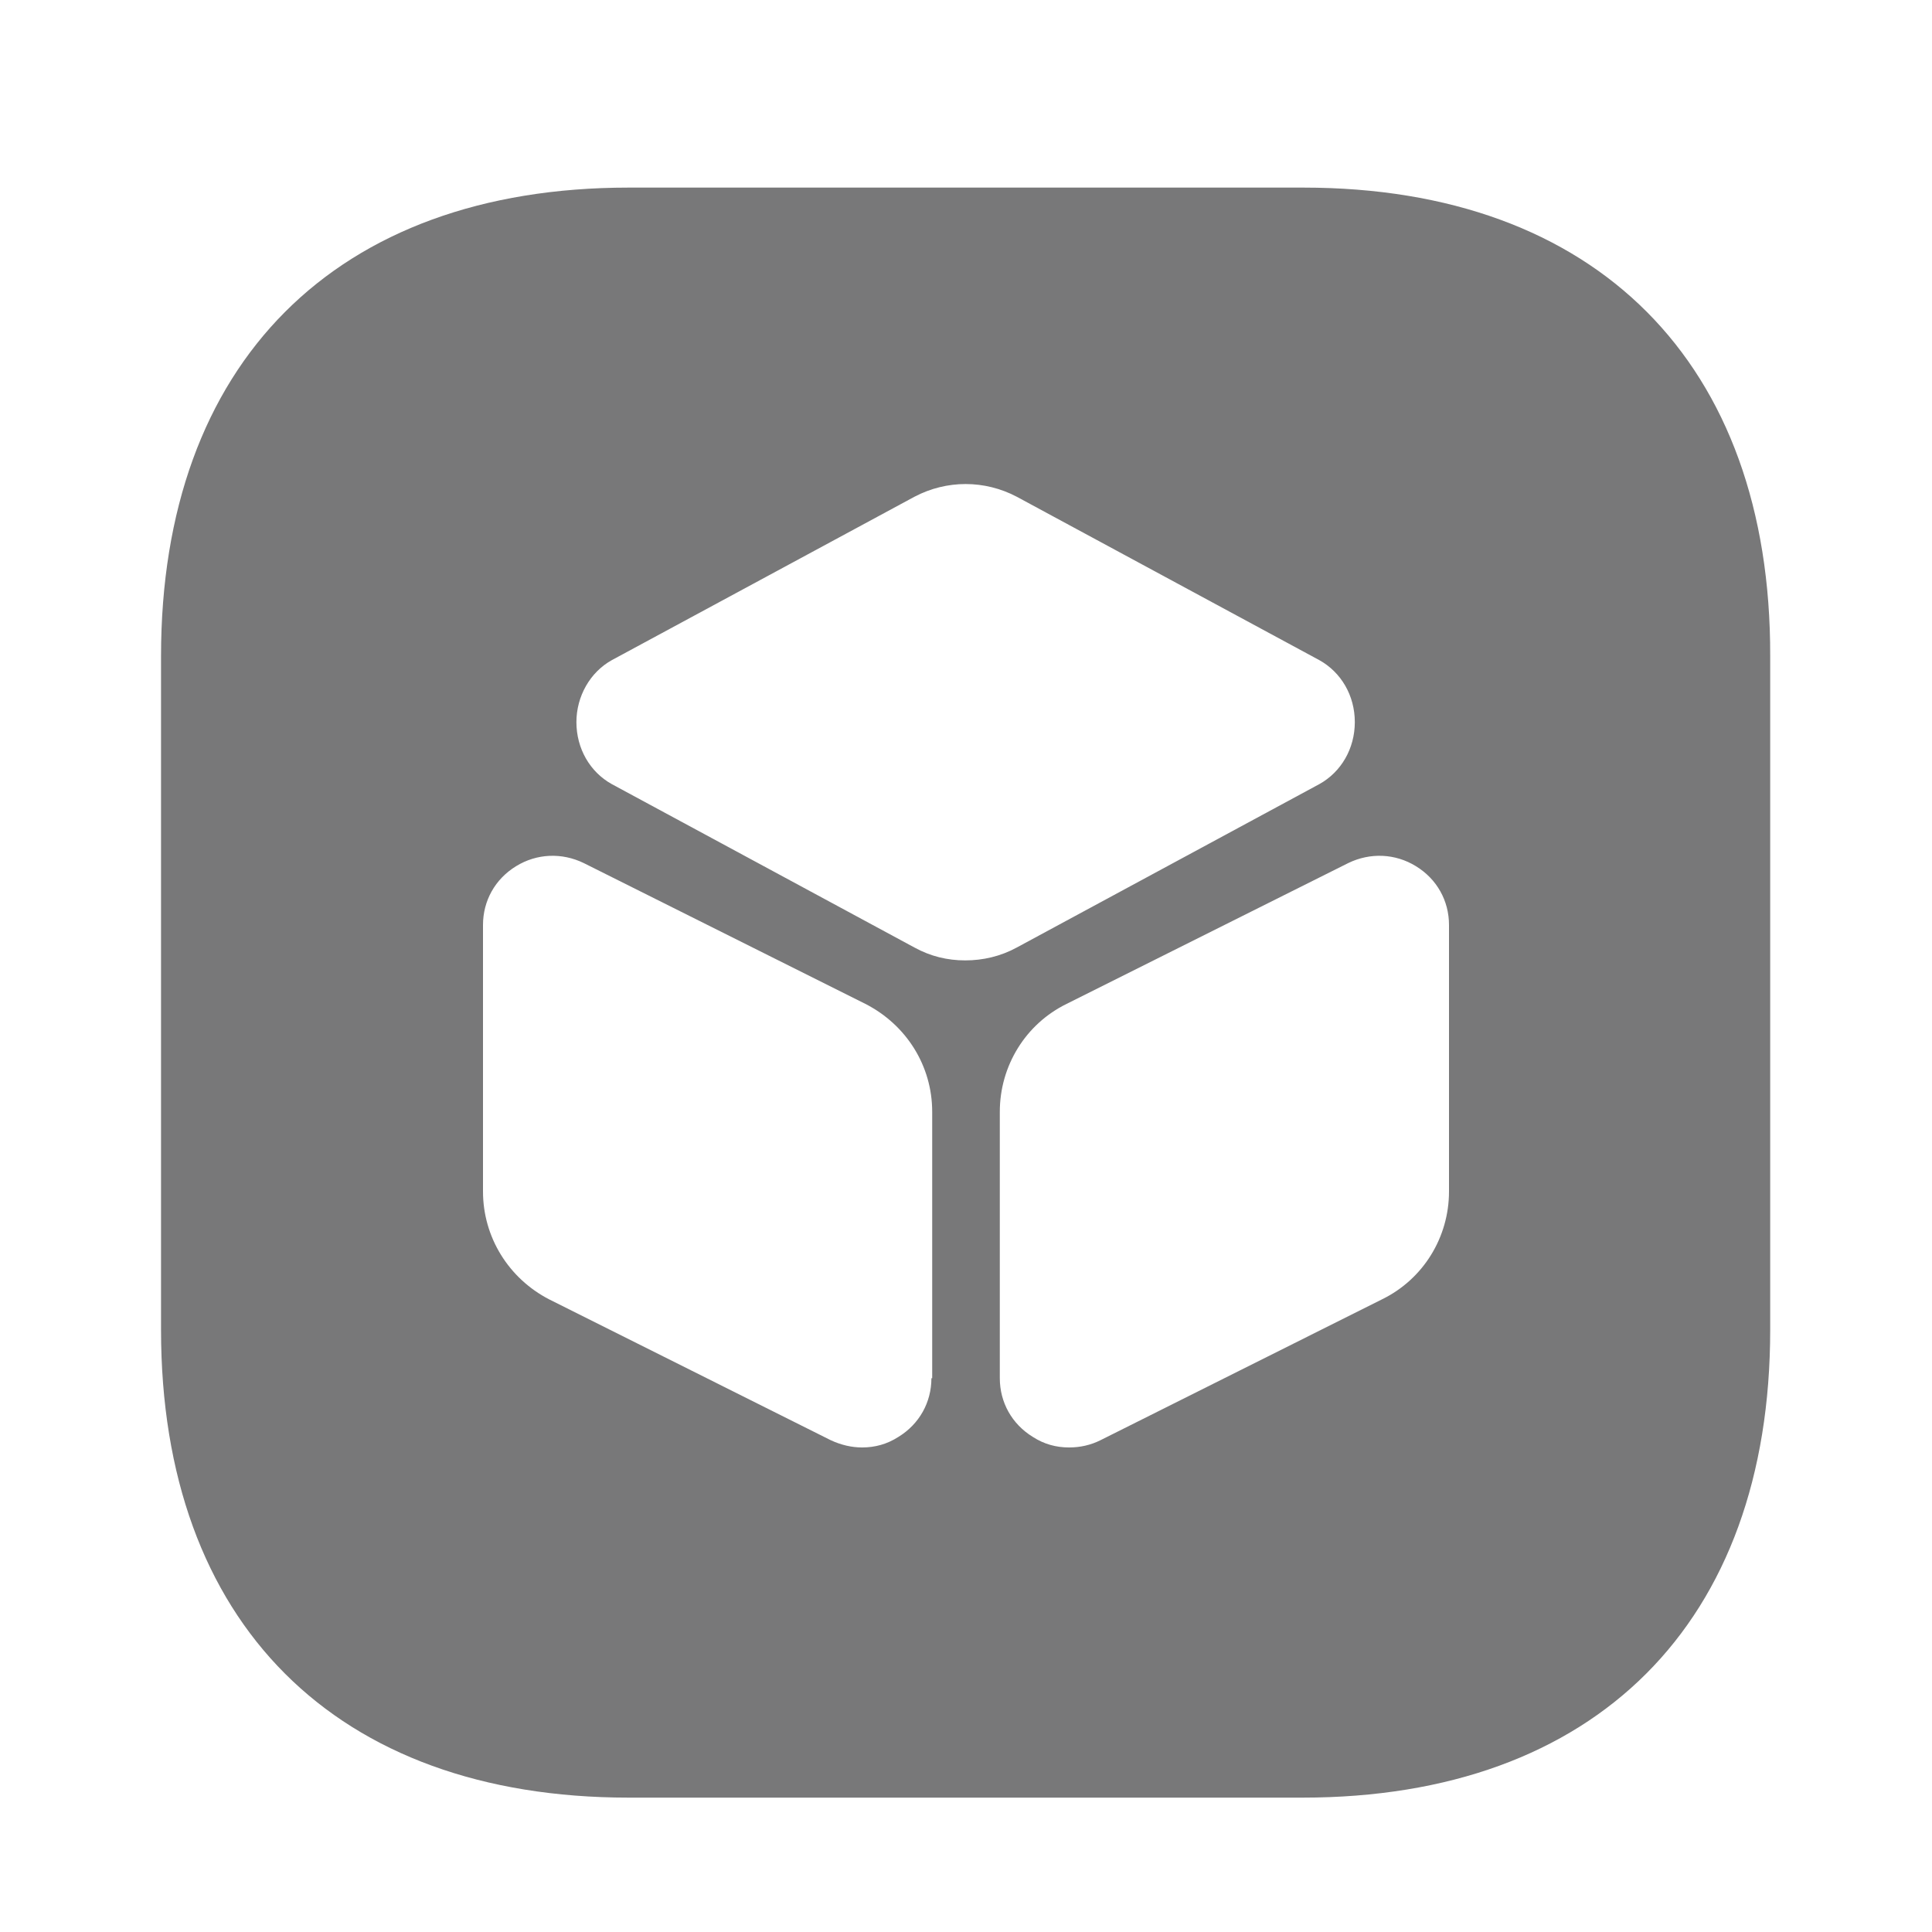 <svg width="20" height="20" viewBox="0 0 20 20" fill="none" xmlns="http://www.w3.org/2000/svg">
<path d="M13.492 1.942H6.508C3.475 1.942 1.667 3.759 1.667 6.792V13.767C1.667 16.8 3.475 18.609 6.508 18.609H13.483C16.517 18.609 18.325 16.8 18.325 13.767V6.792C18.333 3.759 16.525 1.942 13.492 1.942ZM9.642 14.267C9.642 14.517 9.517 14.742 9.3 14.875C9.183 14.95 9.058 14.984 8.925 14.984C8.817 14.984 8.708 14.959 8.6 14.909L5.683 13.45C5.267 13.234 5 12.809 5 12.334V9.575C5 9.325 5.125 9.1 5.342 8.967C5.558 8.834 5.817 8.825 6.042 8.934L8.958 10.392C9.383 10.609 9.65 11.034 9.65 11.509V14.267H9.642ZM9.467 9.809L6.333 8.117C6.108 7.992 5.967 7.75 5.967 7.475C5.967 7.209 6.108 6.959 6.333 6.834L9.467 5.142C9.8 4.967 10.192 4.967 10.525 5.142L13.658 6.834C13.883 6.959 14.025 7.2 14.025 7.475C14.025 7.75 13.883 7.992 13.658 8.117L10.525 9.809C10.358 9.9 10.175 9.942 9.992 9.942C9.808 9.942 9.633 9.9 9.467 9.809ZM15 12.334C15 12.809 14.733 13.242 14.308 13.45L11.392 14.909C11.292 14.959 11.183 14.984 11.067 14.984C10.933 14.984 10.808 14.95 10.692 14.875C10.475 14.742 10.35 14.517 10.35 14.267V11.509C10.35 11.034 10.617 10.6 11.042 10.392L13.958 8.934C14.183 8.825 14.442 8.834 14.658 8.967C14.875 9.1 15 9.325 15 9.575V12.334Z" fill="#787879"/>
</svg>
